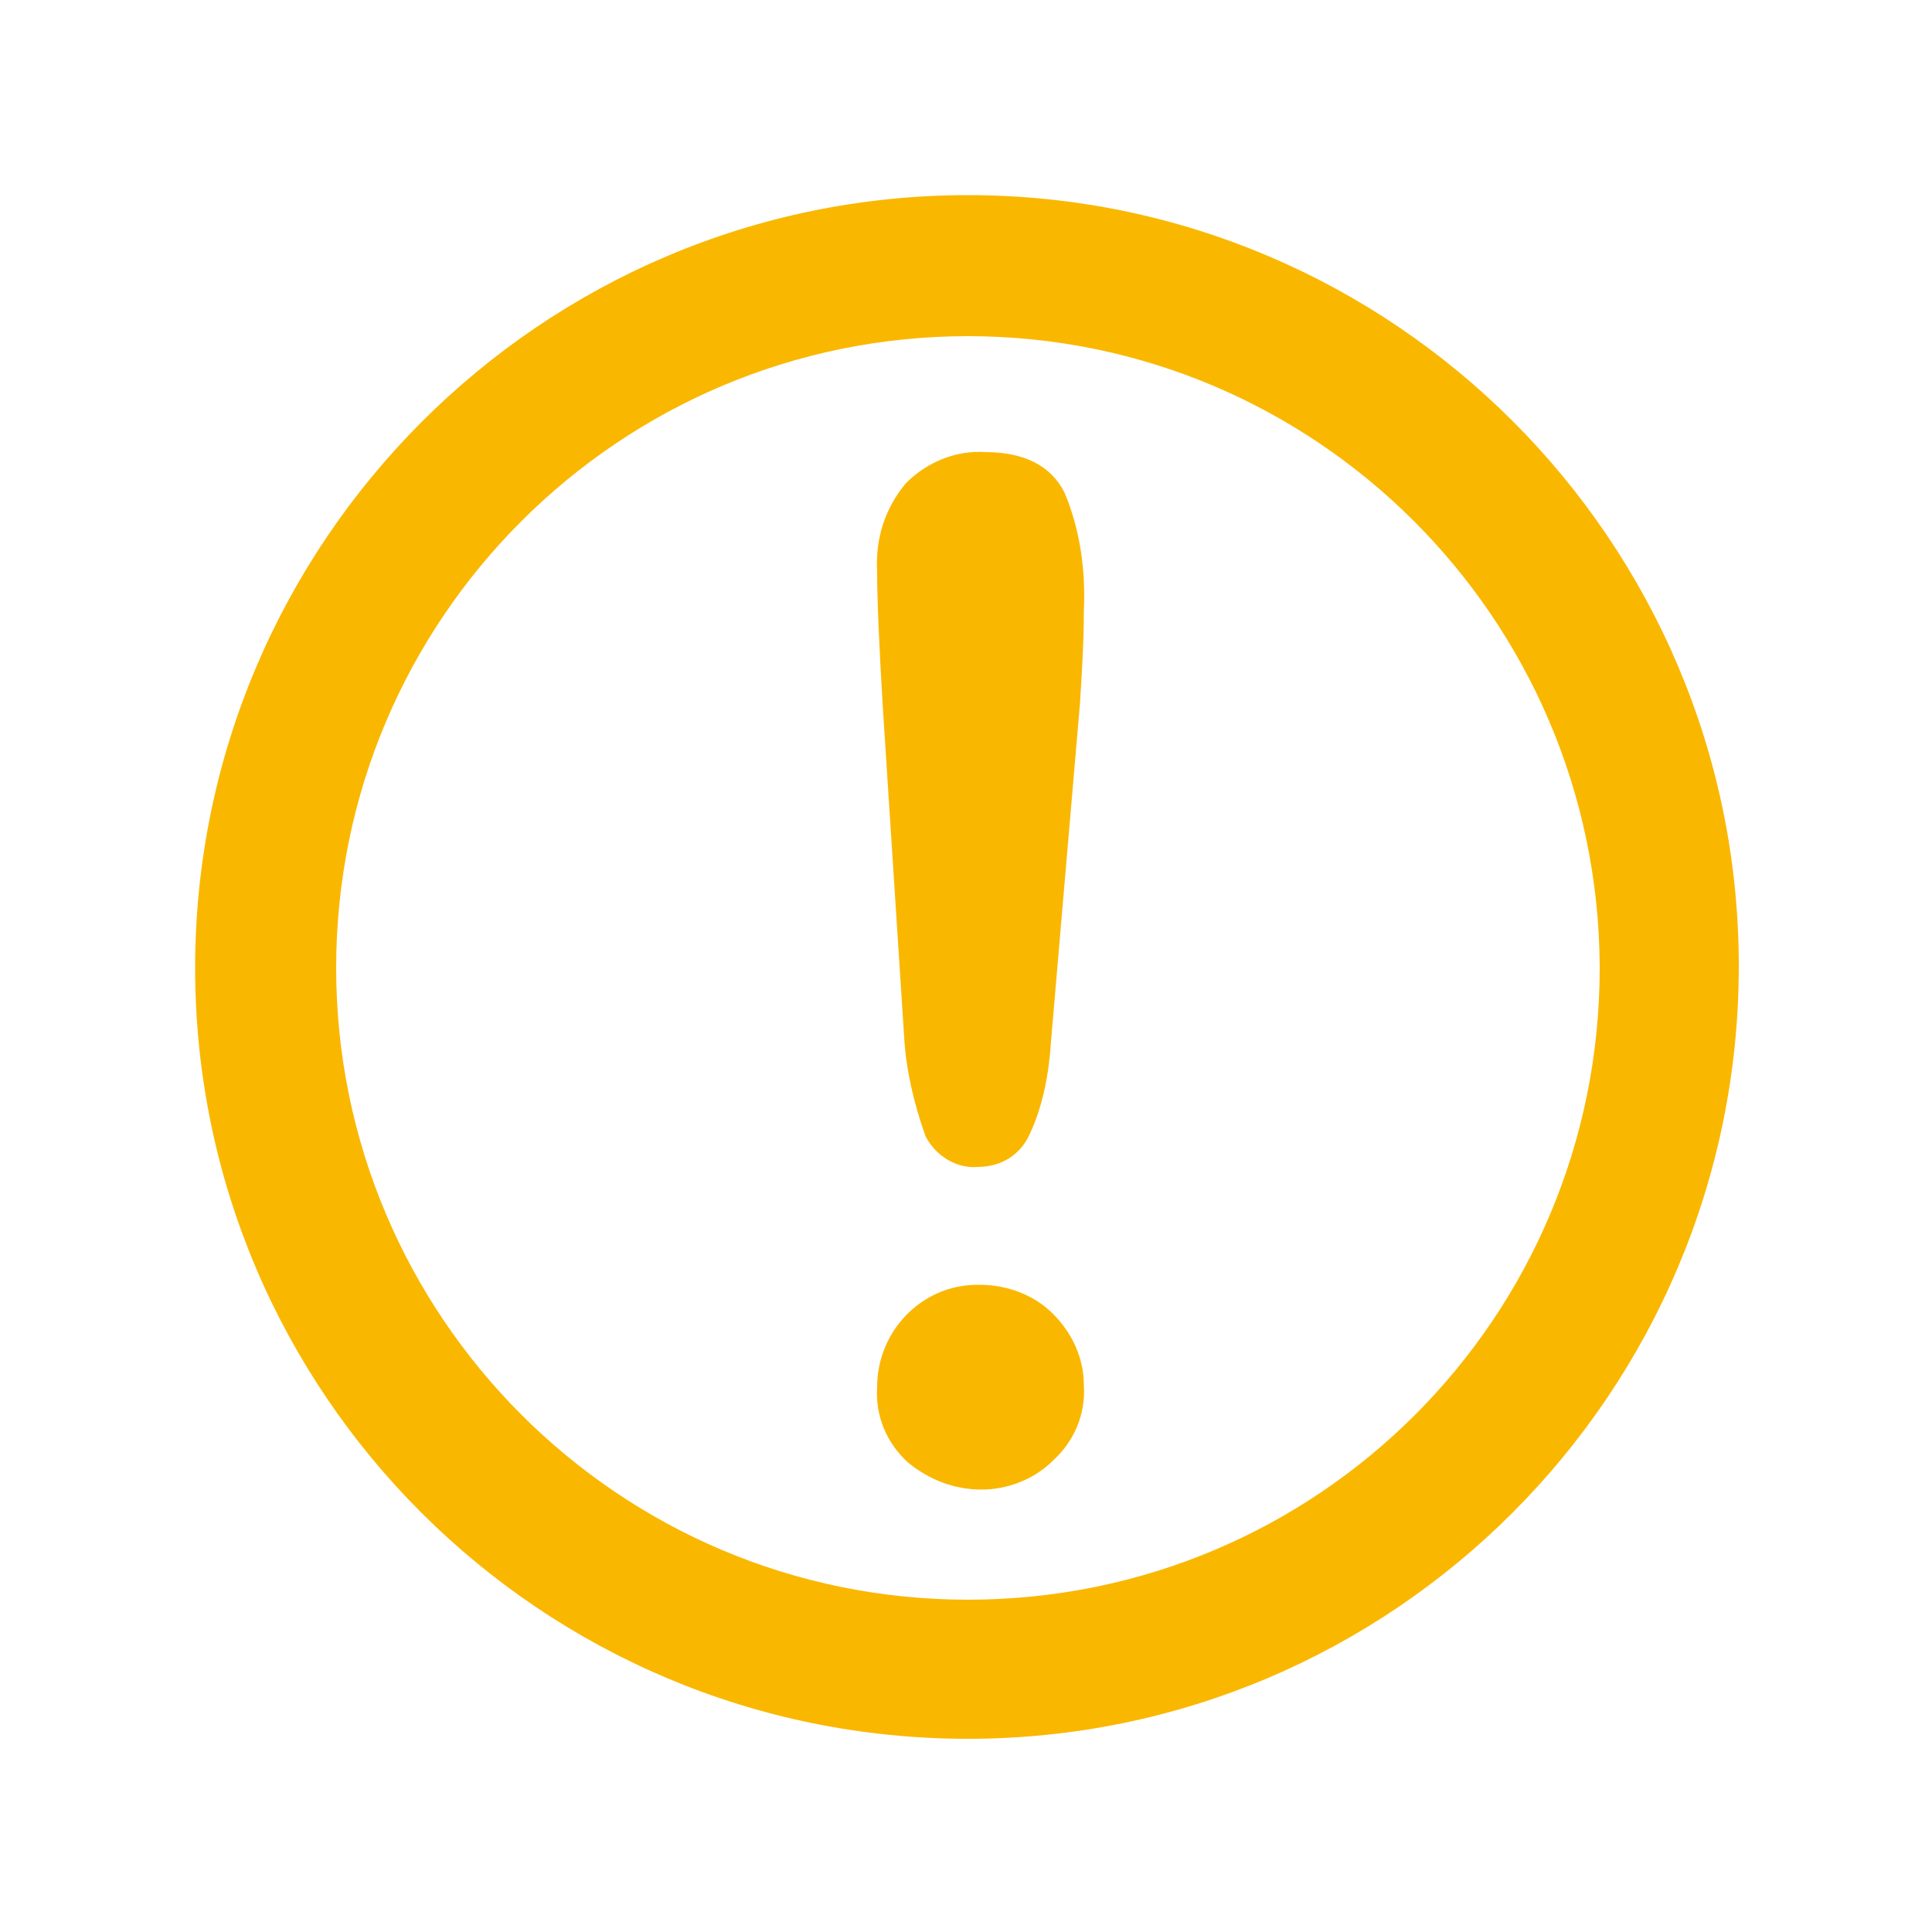 <?xml version="1.0" encoding="utf-8"?>
<!-- Generator: Adobe Illustrator 21.1.0, SVG Export Plug-In . SVG Version: 6.00 Build 0)  -->
<svg version="1.1" id="Layer_1" xmlns="http://www.w3.org/2000/svg" xmlns:xlink="http://www.w3.org/1999/xlink" x="0px" y="0px"
	 viewBox="0 0 100 100" style="enable-background:new 0 0 100 100;" xml:space="preserve">
<style type="text/css">
	.st0{fill:#FAB700;}
</style>
<title>threaty</title>
<g id="Group">
	<path id="Shape" class="st0" d="M50.1,90C28,90,10.1,72.1,10.1,50.1S28,10.1,50.1,10.1C72.1,10.1,90,28,90,50
		C90,72.1,72.1,90,50.1,90z M50.1,17.4c-18,0-32.7,14.6-32.7,32.7c0,18,14.6,32.7,32.7,32.7s32.7-14.6,32.7-32.7c0,0,0,0,0-0.1
		C82.7,32,68.1,17.4,50.1,17.4L50.1,17.4z"/>
	<path id="Shape-2" class="st0" d="M46.8,53.7l-1.1-17c-0.2-3.3-0.3-5.7-0.3-7.1c-0.1-1.7,0.4-3.3,1.5-4.6c1.1-1.1,2.6-1.7,4.1-1.6
		c2,0,3.4,0.7,4.1,2.1c0.8,1.9,1.1,4,1,6.1c0,1.6-0.1,3.2-0.2,4.8l-1.5,17.5c-0.1,1.6-0.4,3.3-1.1,4.8c-0.5,1.1-1.5,1.7-2.7,1.7
		c-1.1,0.1-2.2-0.6-2.7-1.6C47.3,57.1,46.9,55.4,46.8,53.7L46.8,53.7z M50.8,77.1c-1.4,0-2.7-0.5-3.8-1.4c-1.1-1-1.7-2.4-1.6-3.9
		c0-2.9,2.3-5.3,5.2-5.3c0,0,0.1,0,0.1,0c1.4,0,2.8,0.5,3.8,1.5c1,1,1.6,2.3,1.6,3.7c0.1,1.5-0.5,2.9-1.6,3.9
		C53.5,76.6,52.1,77.1,50.8,77.1L50.8,77.1z"/>
</g>
</svg>
